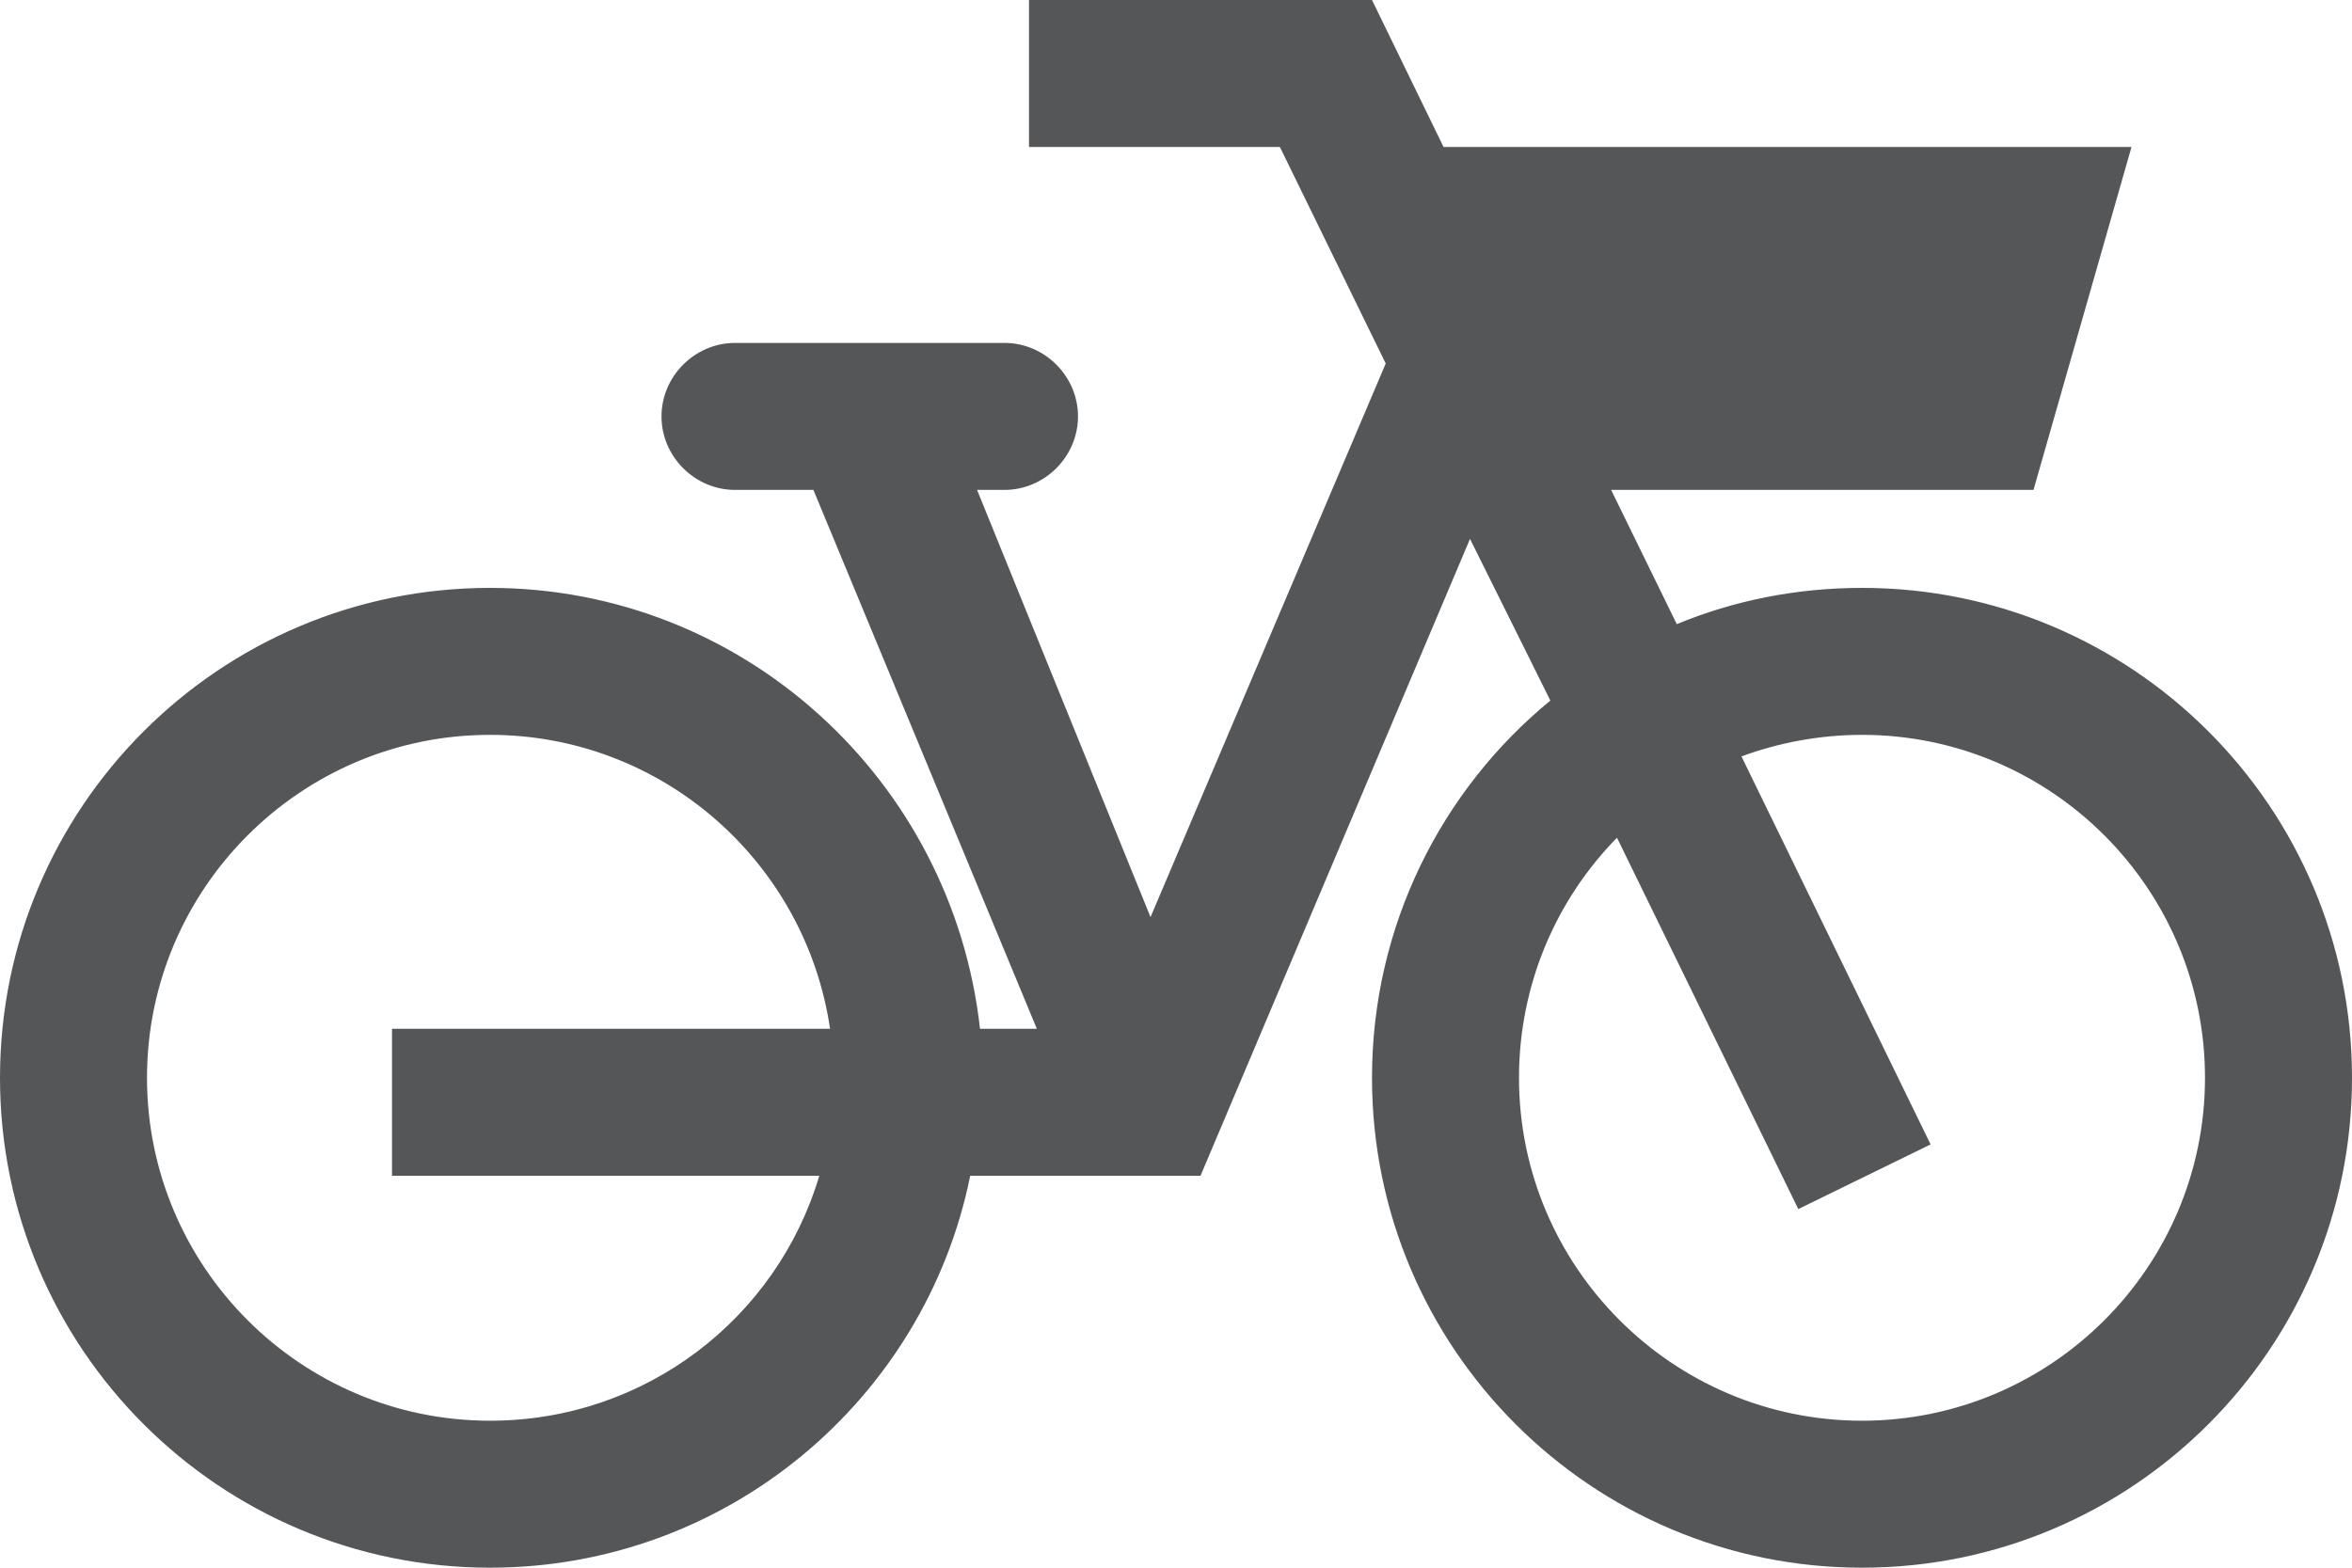 <svg width="24" height="16" viewBox="0 0 24 16" fill="none" xmlns="http://www.w3.org/2000/svg">
<path d="M11.74 9.36L14.14 3.71L13.06 1.5H10.5V0H14L14.73 1.5H21.75L20.75 5H16.44L17.11 6.37C17.69 6.13 18.33 6 19 6C21.76 6 24 8.24 24 11C24 13.76 21.76 16 19 16C16.24 16 14 13.76 14 11C14 9.45 14.71 8.06 15.82 7.15L15 5.5L12.25 12H9.9C9.44 14.28 7.42 16 5 16C2.24 16 0 13.76 0 11C0 8.24 2.24 6 5 6C7.59 6 9.72 7.97 10 10.5H10.58L8.3 5H7.5C7.09 5 6.75 4.66 6.75 4.25C6.75 3.84 7.09 3.5 7.5 3.5H10.25C10.66 3.5 11 3.84 11 4.25C11 4.66 10.66 5 10.25 5H9.97L11.74 9.36ZM5 7.5C3.07 7.5 1.5 9.07 1.5 11C1.5 12.93 3.07 14.5 5 14.5C6.59 14.5 7.93 13.45 8.36 12H4V10.5H8.47C8.22 8.8 6.76 7.5 5 7.5ZM19 7.5C18.57 7.5 18.15 7.58 17.77 7.72L19.7 11.68L18.35 12.34L16.5 8.55C15.88 9.18 15.5 10.05 15.5 11C15.5 12.93 17.07 14.5 19 14.5C20.93 14.5 22.5 12.93 22.5 11C22.5 9.07 20.93 7.5 19 7.5Z" fill="#555658"/>
</svg>
